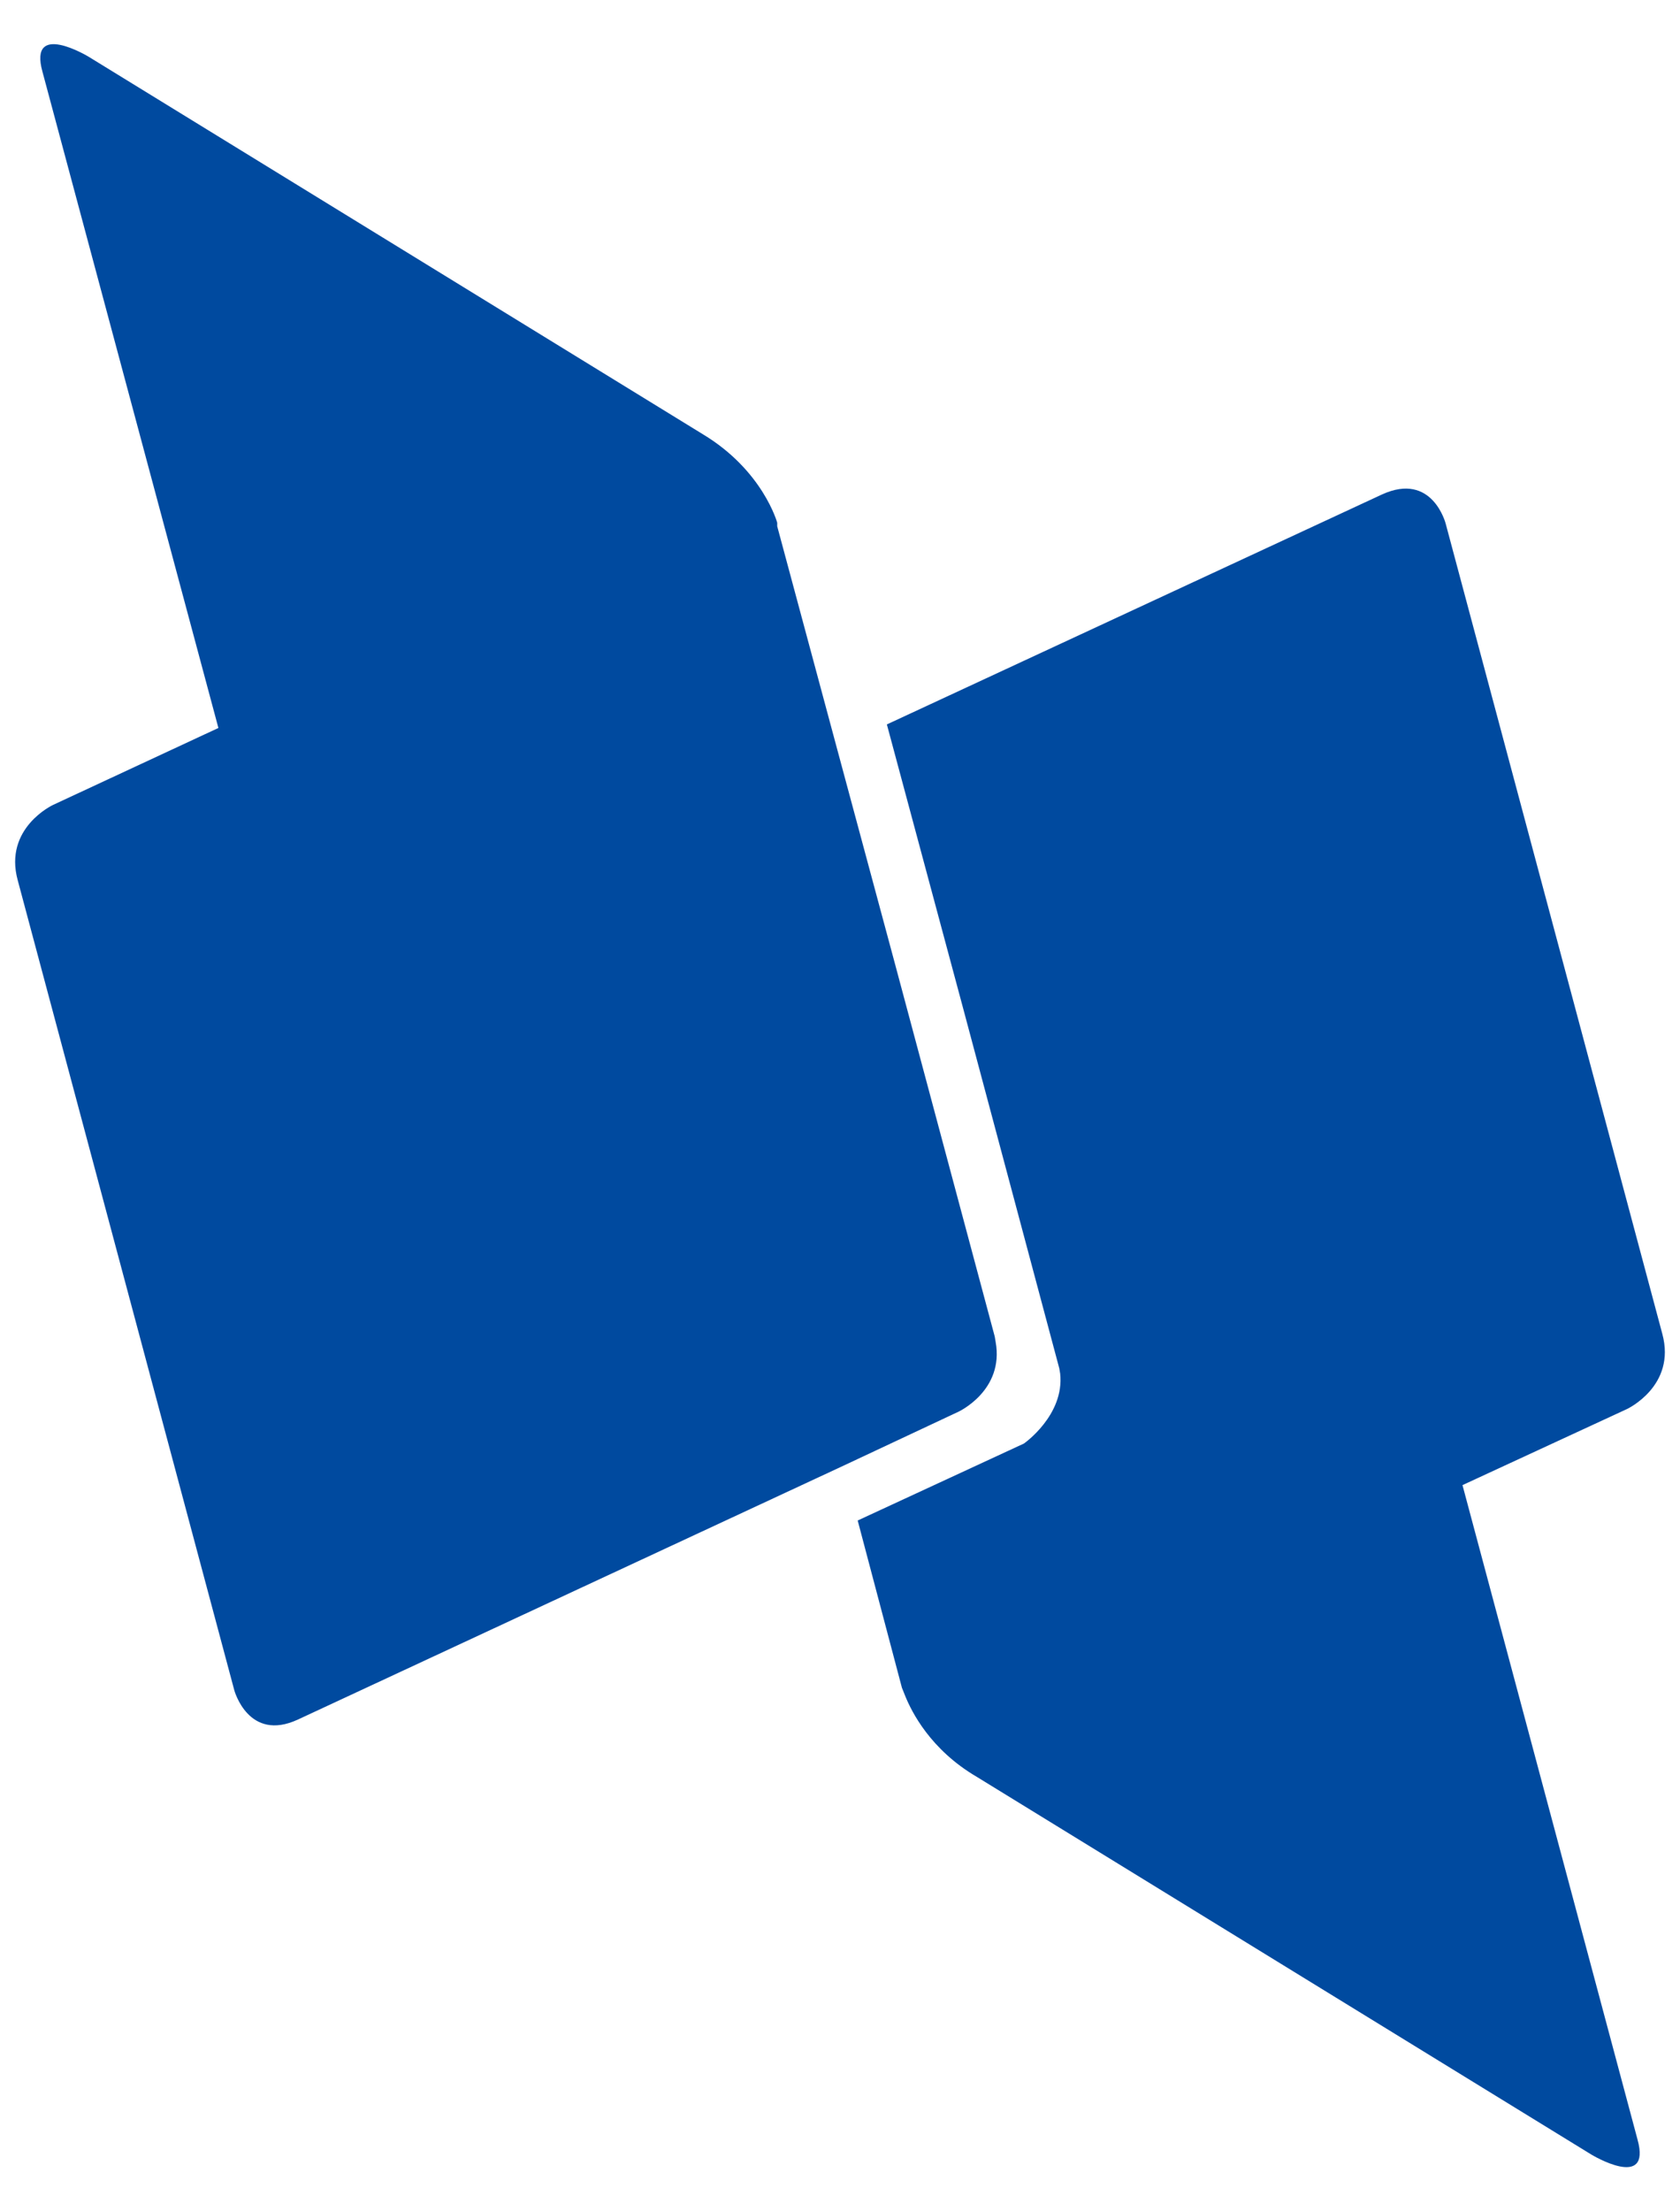 ﻿<?xml version="1.0" encoding="utf-8"?>
<svg version="1.1" xmlns:xlink="http://www.w3.org/1999/xlink" width="38px" height="50px" xmlns="http://www.w3.org/2000/svg">
  <defs>
    <pattern id="BGPattern" patternUnits="userSpaceOnUse" alignment="0 0" imageRepeat="None" />
    <mask fill="white" id="Clip6804">
      <path d="M 36.8 31.86  C 36.8 31.86  37.92 31.34  37.6 30.16  L 32.7 11.84  C 32.7 11.84  32.4 10.66  31.26 11.18  L 20.06 16.38  L 21.78 22.78  L 23.96 30.94  L 23.98 31.06  C 24.08 32  23.16 32.64  23.16 32.64  L 19.4 34.38  L 20.4 38.16  L 20.48 38.36  C 20.62 38.7  21.04 39.56  22.1 40.18  L 36 48.72  C 36 48.72  37.36 49.54  37.04 48.38  L 33.08 33.58  L 36.8 31.86  Z M 21.68 31.92  C 21.68 31.92  22.72 31.44  22.52 30.34  L 22.5 30.22  L 20.24 21.78  L 18.92 16.88  L 17.58 11.9  L 17.58 11.82  C 17.58 11.82  17.26 10.64  15.9 9.82  L 2 1.28  C 2 1.28  0.64 0.46  0.96 1.62  L 4.94 16.46  L 1.2 18.2  C 1.2 18.2  0.08 18.72  0.4 19.9  L 5.3 38.22  C 5.3 38.22  5.62 39.4  6.74 38.88  L 19.08 33.14  L 21.68 31.92  Z " fill-rule="evenodd" />
    </mask>
  </defs>
  <g>
    <path d="M 36.8 31.86  C 36.8 31.86  37.92 31.34  37.6 30.16  L 32.7 11.84  C 32.7 11.84  32.4 10.66  31.26 11.18  L 20.06 16.38  L 21.78 22.78  L 23.96 30.94  L 23.98 31.06  C 24.08 32  23.16 32.64  23.16 32.64  L 19.4 34.38  L 20.4 38.16  L 20.48 38.36  C 20.62 38.7  21.04 39.56  22.1 40.18  L 36 48.72  C 36 48.72  37.36 49.54  37.04 48.38  L 33.08 33.58  L 36.8 31.86  Z M 21.68 31.92  C 21.68 31.92  22.72 31.44  22.52 30.34  L 22.5 30.22  L 20.24 21.78  L 18.92 16.88  L 17.58 11.9  L 17.58 11.82  C 17.58 11.82  17.26 10.64  15.9 9.82  L 2 1.28  C 2 1.28  0.64 0.46  0.96 1.62  L 4.94 16.46  L 1.2 18.2  C 1.2 18.2  0.08 18.72  0.4 19.9  L 5.3 38.22  C 5.3 38.22  5.62 39.4  6.74 38.88  L 19.08 33.14  L 21.68 31.92  Z " fill-rule="nonzero" fill="rgba(0, 74, 159, 1)" stroke="none" class="fill" />
    <path d="M 36.8 31.86  C 36.8 31.86  37.92 31.34  37.6 30.16  L 32.7 11.84  C 32.7 11.84  32.4 10.66  31.26 11.18  L 20.06 16.38  L 21.78 22.78  L 23.96 30.94  L 23.98 31.06  C 24.08 32  23.16 32.64  23.16 32.64  L 19.4 34.38  L 20.4 38.16  L 20.48 38.36  C 20.62 38.7  21.04 39.56  22.1 40.18  L 36 48.72  C 36 48.72  37.36 49.54  37.04 48.38  L 33.08 33.58  L 36.8 31.86  Z " stroke-width="0" stroke-dasharray="0" stroke="rgba(255, 255, 255, 0)" fill="none" class="stroke" mask="url(#Clip6804)" />
    <path d="M 21.68 31.92  C 21.68 31.92  22.72 31.44  22.52 30.34  L 22.5 30.22  L 20.24 21.78  L 18.92 16.88  L 17.58 11.9  L 17.58 11.82  C 17.58 11.82  17.26 10.64  15.9 9.82  L 2 1.28  C 2 1.28  0.64 0.46  0.96 1.62  L 4.94 16.46  L 1.2 18.2  C 1.2 18.2  0.08 18.72  0.4 19.9  L 5.3 38.22  C 5.3 38.22  5.62 39.4  6.74 38.88  L 19.08 33.14  L 21.68 31.92  Z " stroke-width="0" stroke-dasharray="0" stroke="rgba(255, 255, 255, 0)" fill="none" class="stroke" mask="url(#Clip6804)" />
  </g>
</svg>
